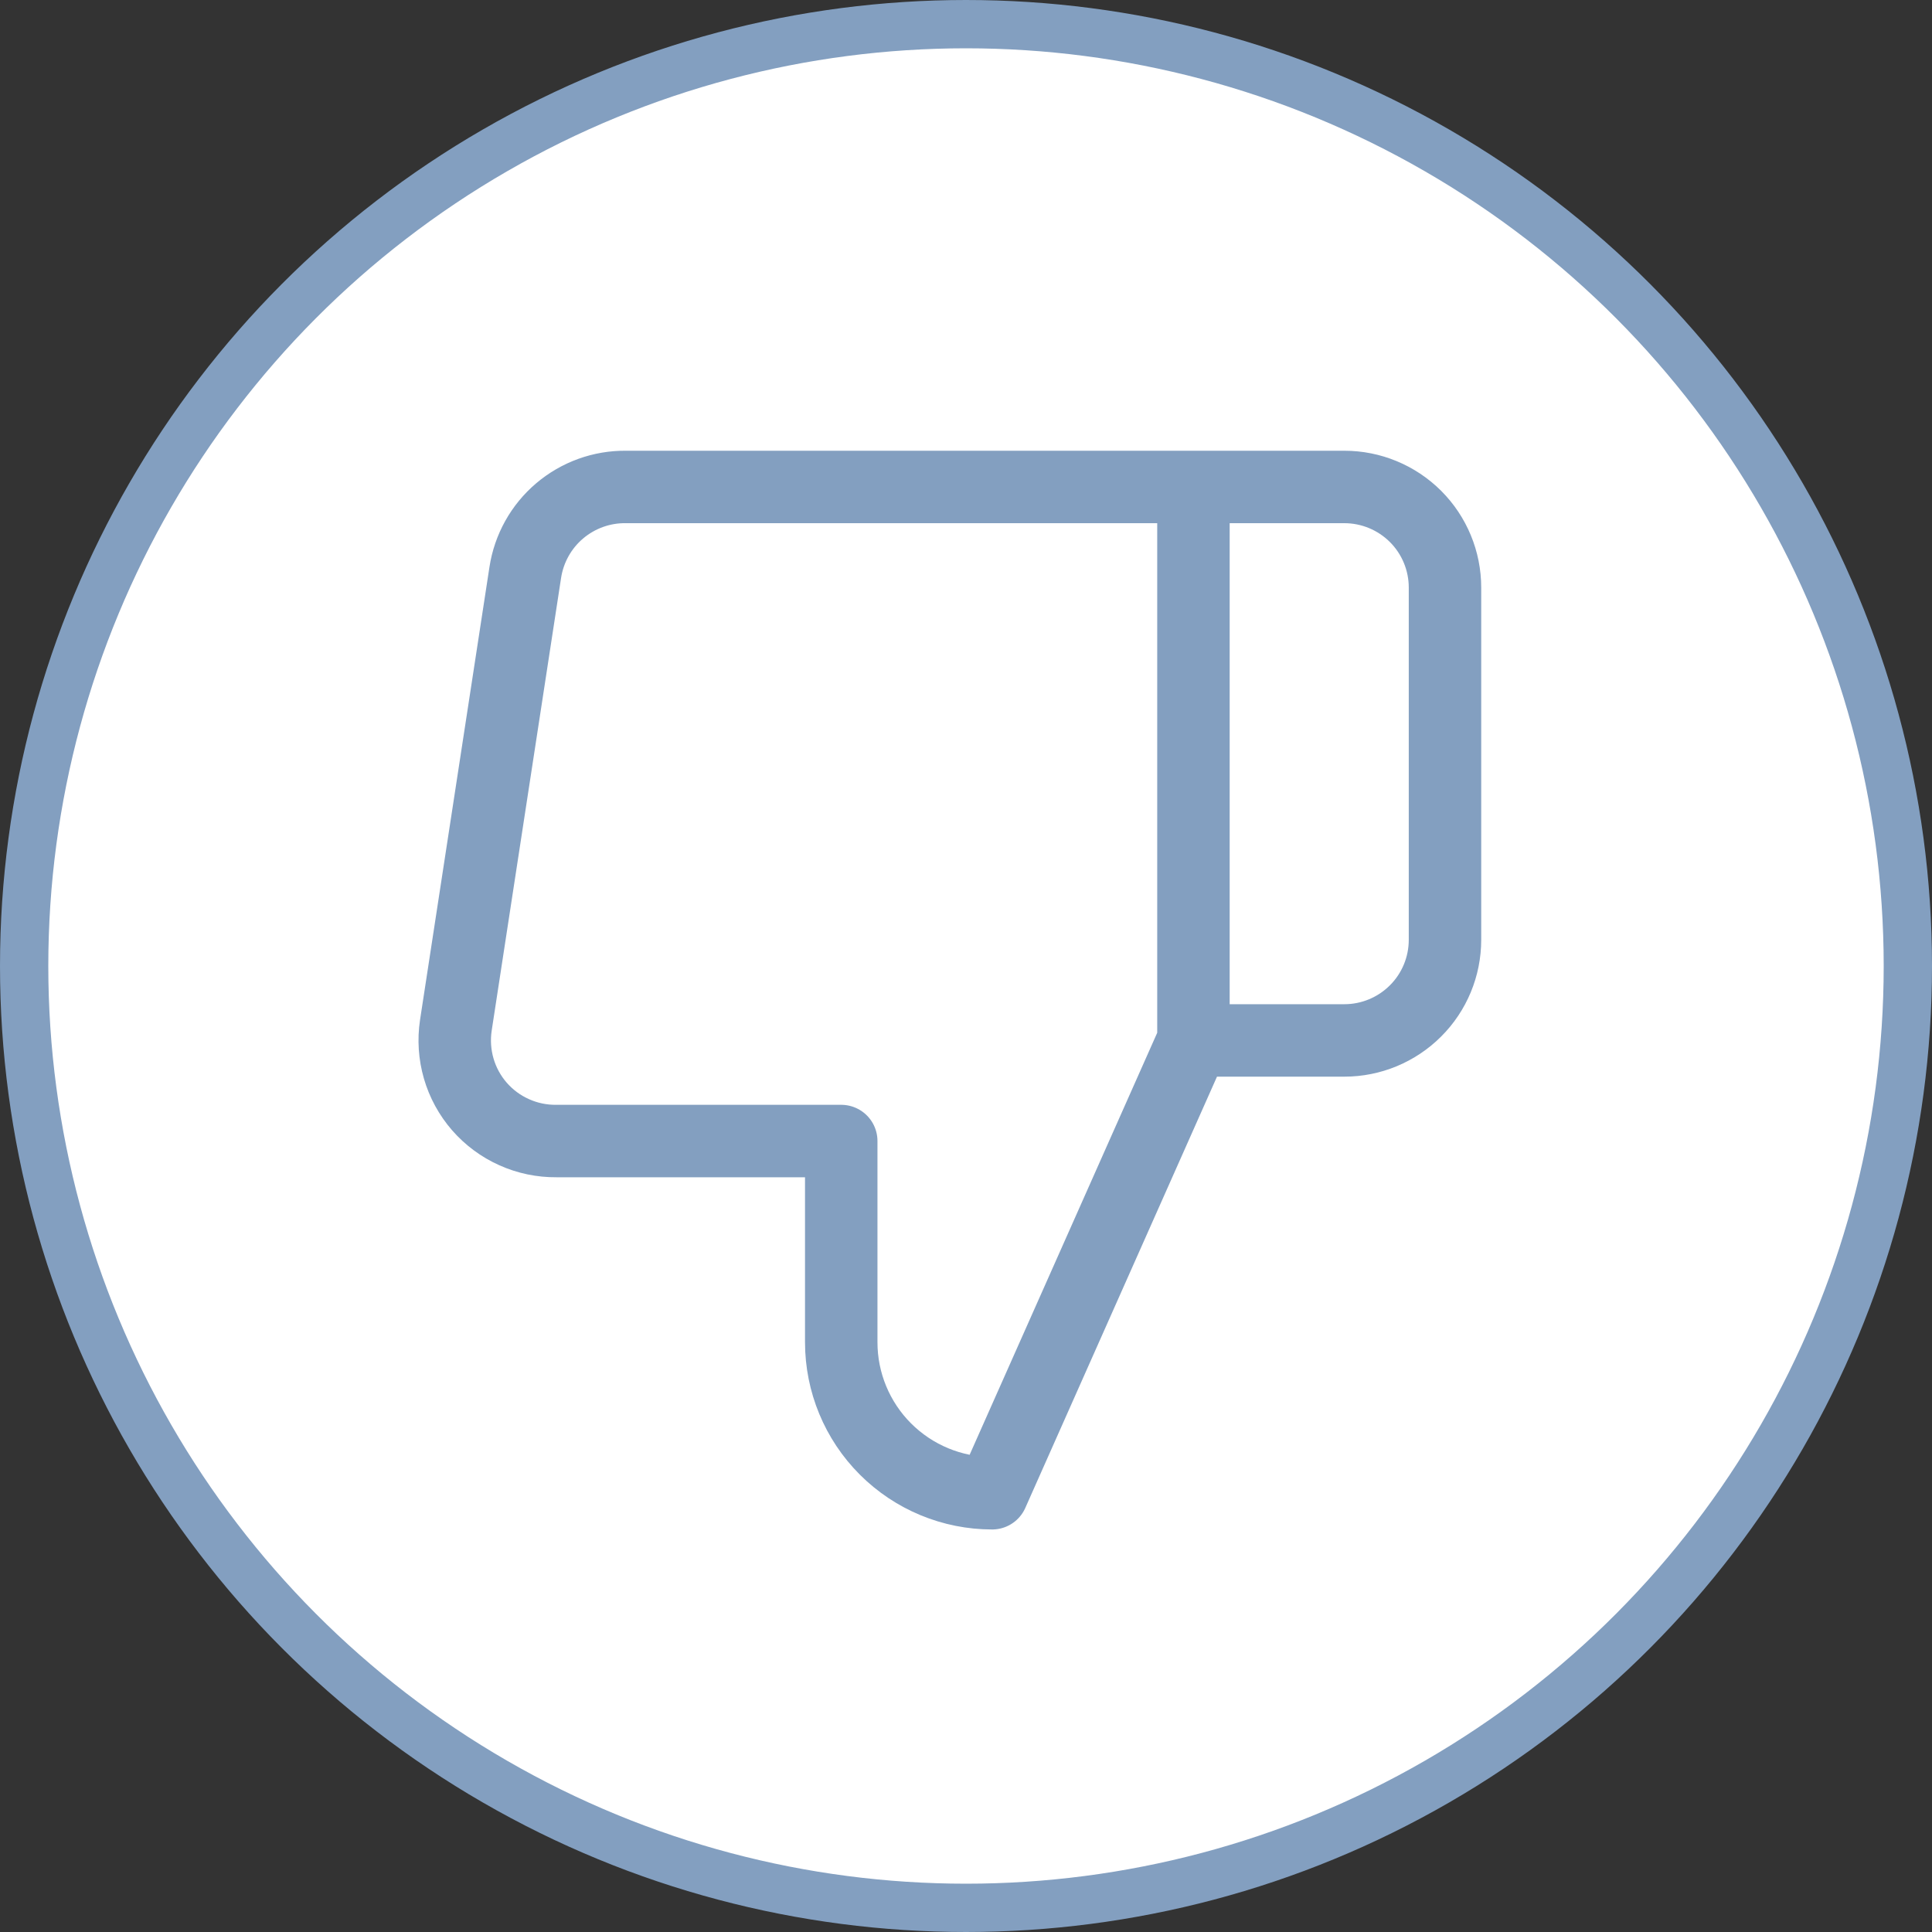 <svg width="40" height="40" viewBox="0 0 40 40" fill="none" xmlns="http://www.w3.org/2000/svg">
<rect x="0" y="0" width="40" height="40" fill="#333333" stroke="none"/>
<circle cx="20" cy="20" r="19.5" transform="rotate(-180 20 20)" fill="white" stroke="#839FC0"/>
<path d="M24.709 10.082H27.834C28.386 10.082 28.916 10.302 29.307 10.692C29.698 11.083 29.917 11.613 29.917 12.165V19.457C29.917 20.01 29.698 20.54 29.307 20.93C28.916 21.321 28.386 21.541 27.834 21.541H24.709M17.417 23.624V27.791C17.417 28.619 17.746 29.414 18.332 30C18.918 30.586 19.713 30.916 20.542 30.916L24.709 21.541V10.082H12.959C12.456 10.076 11.969 10.253 11.586 10.578C11.203 10.903 10.951 11.356 10.875 11.853L9.438 21.228C9.393 21.527 9.413 21.831 9.497 22.122C9.581 22.412 9.727 22.68 9.925 22.908C10.124 23.136 10.369 23.318 10.645 23.441C10.92 23.565 11.219 23.627 11.521 23.624H17.417Z" stroke="#839FC0" stroke-width="1.5" stroke-linecap="round" stroke-linejoin="round"/>
</svg>
